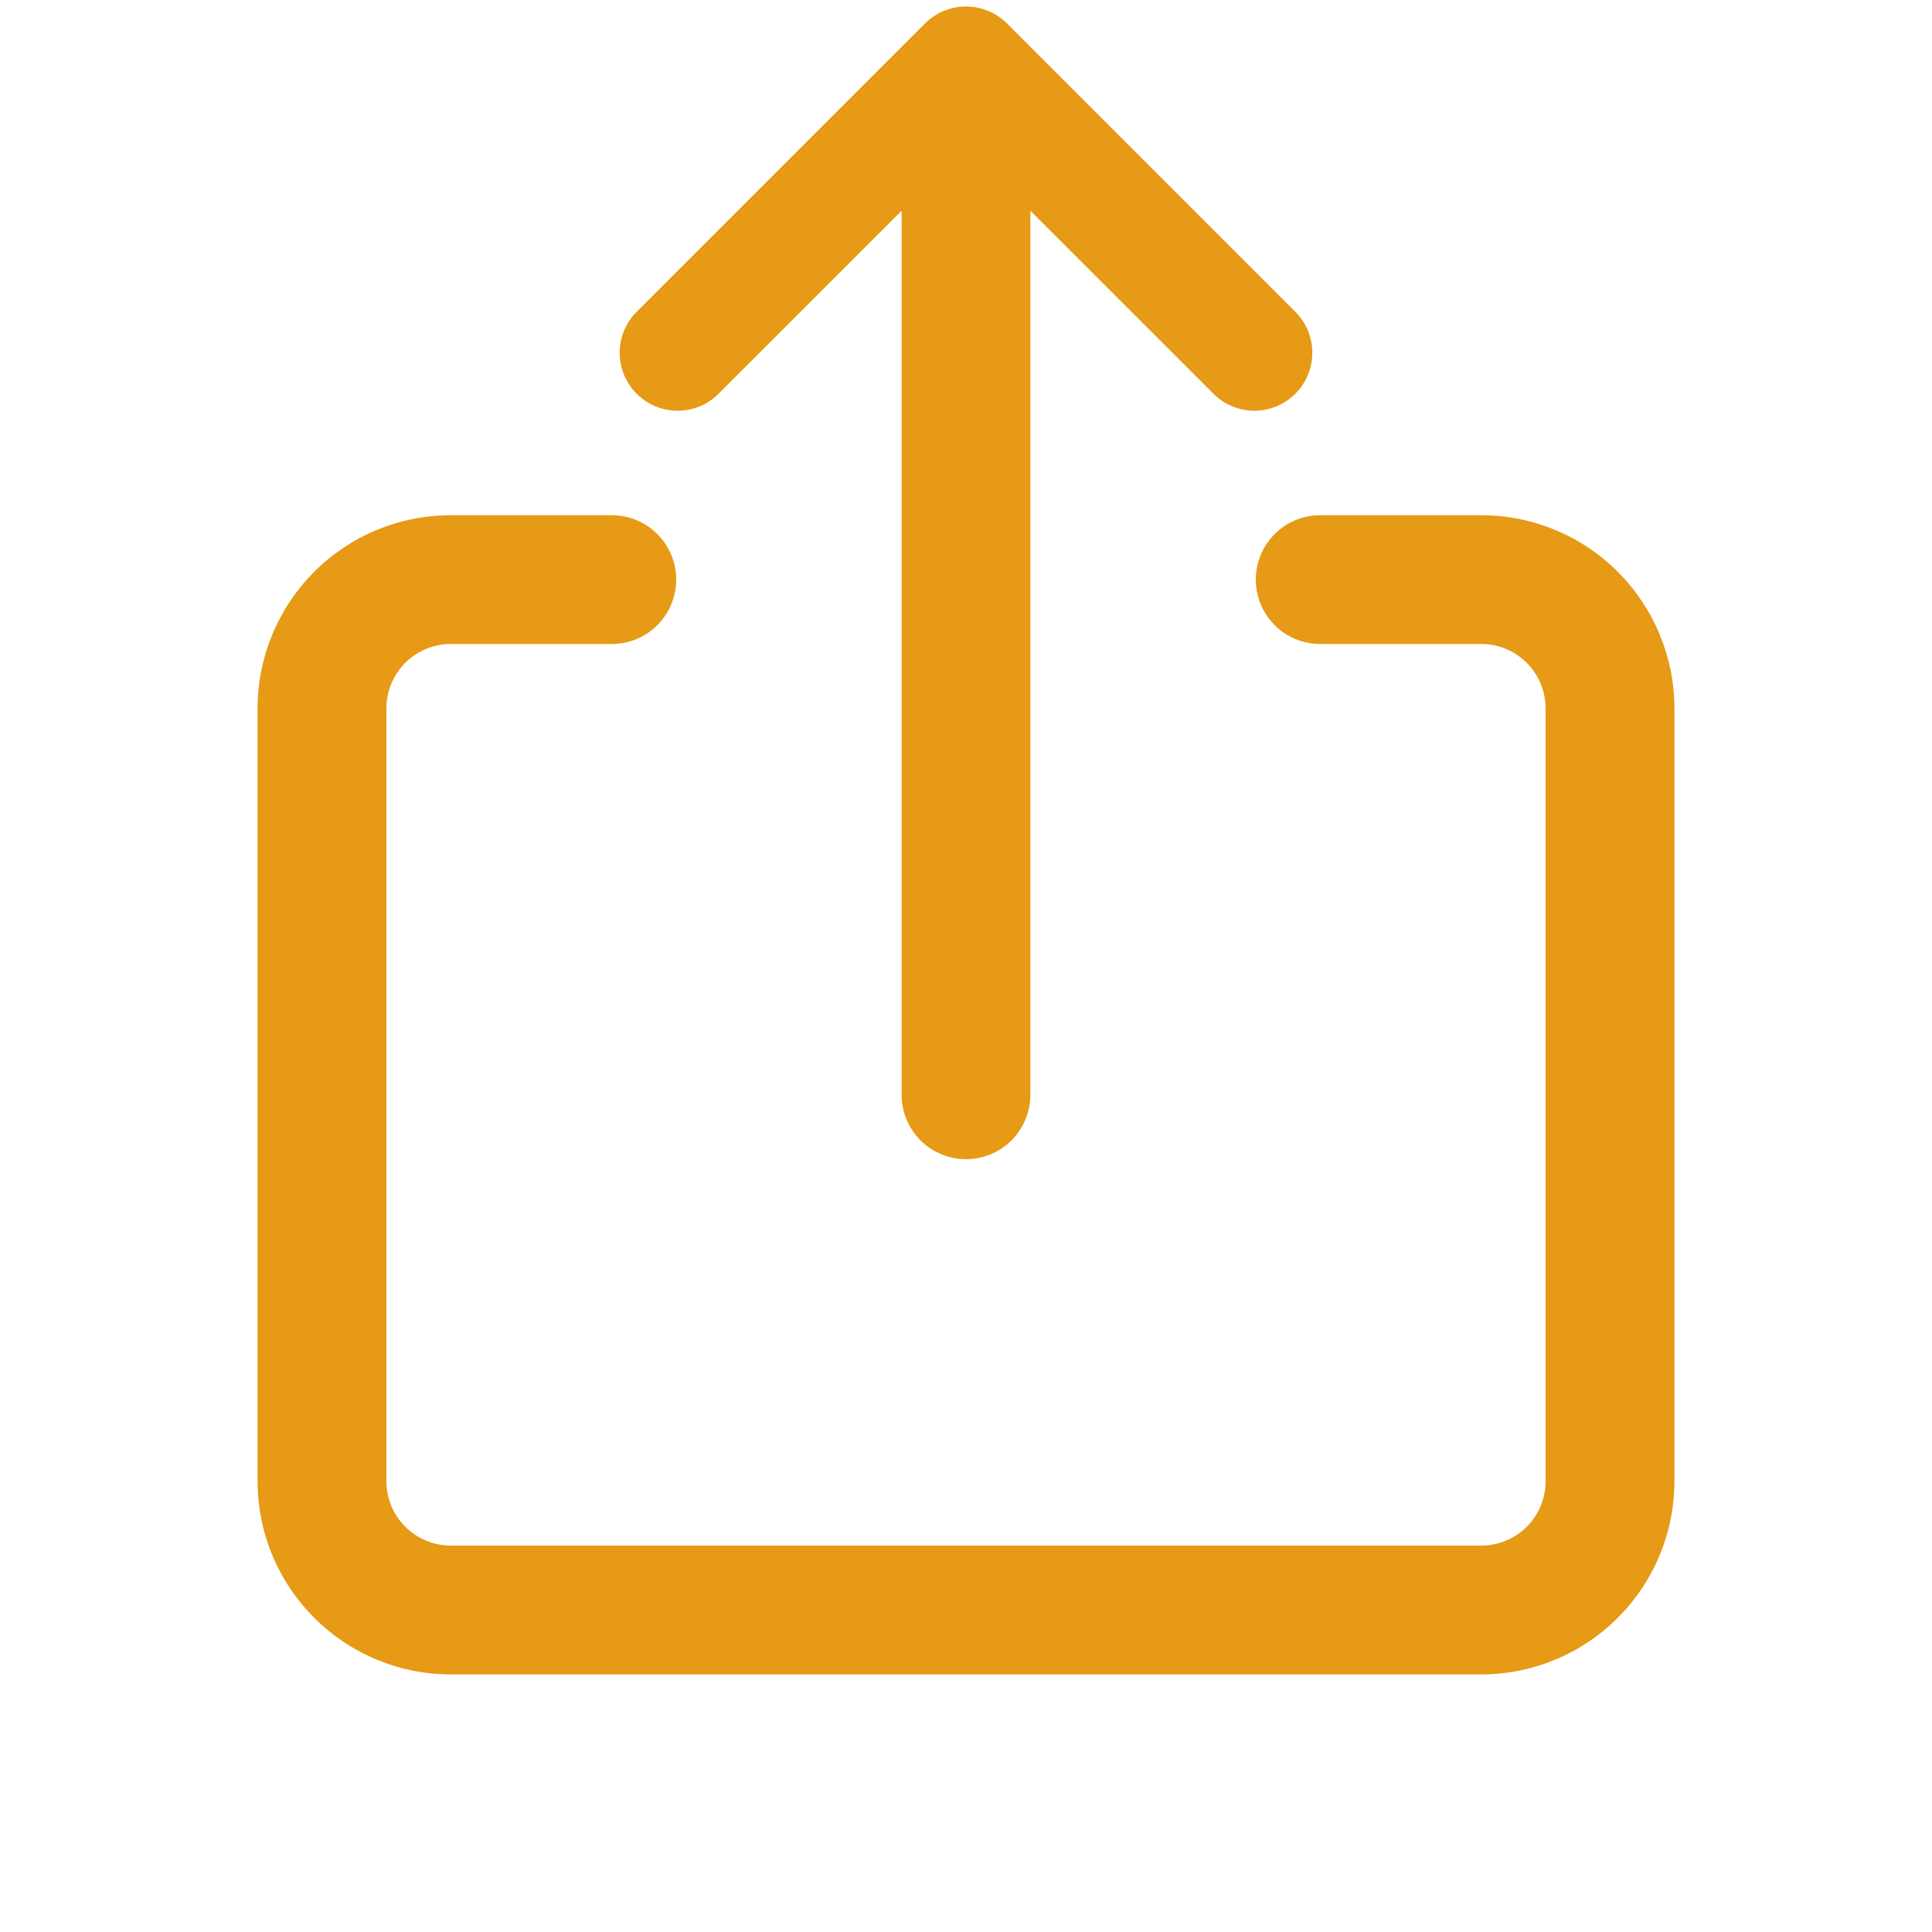 <svg width="25" height="25" viewBox="0 0 25 25" fill="none" xmlns="http://www.w3.org/2000/svg">
<path fill-rule="evenodd" clip-rule="evenodd" d="M5.833 8.333C5.612 8.333 5.4 8.421 5.244 8.577C5.088 8.734 5 8.946 5 9.167V19.167C5 19.388 5.088 19.6 5.244 19.756C5.4 19.912 5.612 20 5.833 20H19.167C19.388 20 19.6 19.912 19.756 19.756C19.912 19.6 20 19.388 20 19.167V9.167C20 8.946 19.912 8.734 19.756 8.577C19.6 8.421 19.388 8.333 19.167 8.333H17.083C16.862 8.333 16.65 8.246 16.494 8.089C16.338 7.933 16.25 7.721 16.25 7.5C16.25 7.279 16.338 7.067 16.494 6.911C16.65 6.754 16.862 6.667 17.083 6.667H19.167C19.83 6.667 20.466 6.93 20.934 7.399C21.403 7.868 21.667 8.504 21.667 9.167V19.167C21.667 19.83 21.403 20.466 20.934 20.934C20.466 21.403 19.83 21.667 19.167 21.667H5.833C5.17 21.667 4.534 21.403 4.066 20.934C3.597 20.466 3.333 19.83 3.333 19.167V9.167C3.333 8.504 3.597 7.868 4.066 7.399C4.534 6.93 5.17 6.667 5.833 6.667H7.917C8.138 6.667 8.35 6.754 8.506 6.911C8.662 7.067 8.75 7.279 8.75 7.5C8.75 7.721 8.662 7.933 8.506 8.089C8.35 8.246 8.138 8.333 7.917 8.333H5.833ZM11.667 2.727L9.28 5.113C9.138 5.246 8.95 5.318 8.755 5.315C8.561 5.311 8.376 5.232 8.238 5.095C8.101 4.958 8.022 4.772 8.019 4.578C8.015 4.384 8.088 4.196 8.22 4.053L11.97 0.303C12.111 0.163 12.301 0.084 12.5 0.084C12.699 0.084 12.889 0.163 13.03 0.303L16.78 4.053C16.913 4.196 16.985 4.384 16.981 4.578C16.978 4.772 16.899 4.958 16.762 5.095C16.624 5.232 16.439 5.311 16.244 5.315C16.05 5.318 15.862 5.246 15.72 5.113L13.333 2.727V14.167C13.333 14.388 13.245 14.6 13.089 14.756C12.933 14.912 12.721 15 12.5 15C12.279 15 12.067 14.912 11.911 14.756C11.755 14.6 11.667 14.388 11.667 14.167V2.727Z" fill="#E69A15"/>
</svg>
